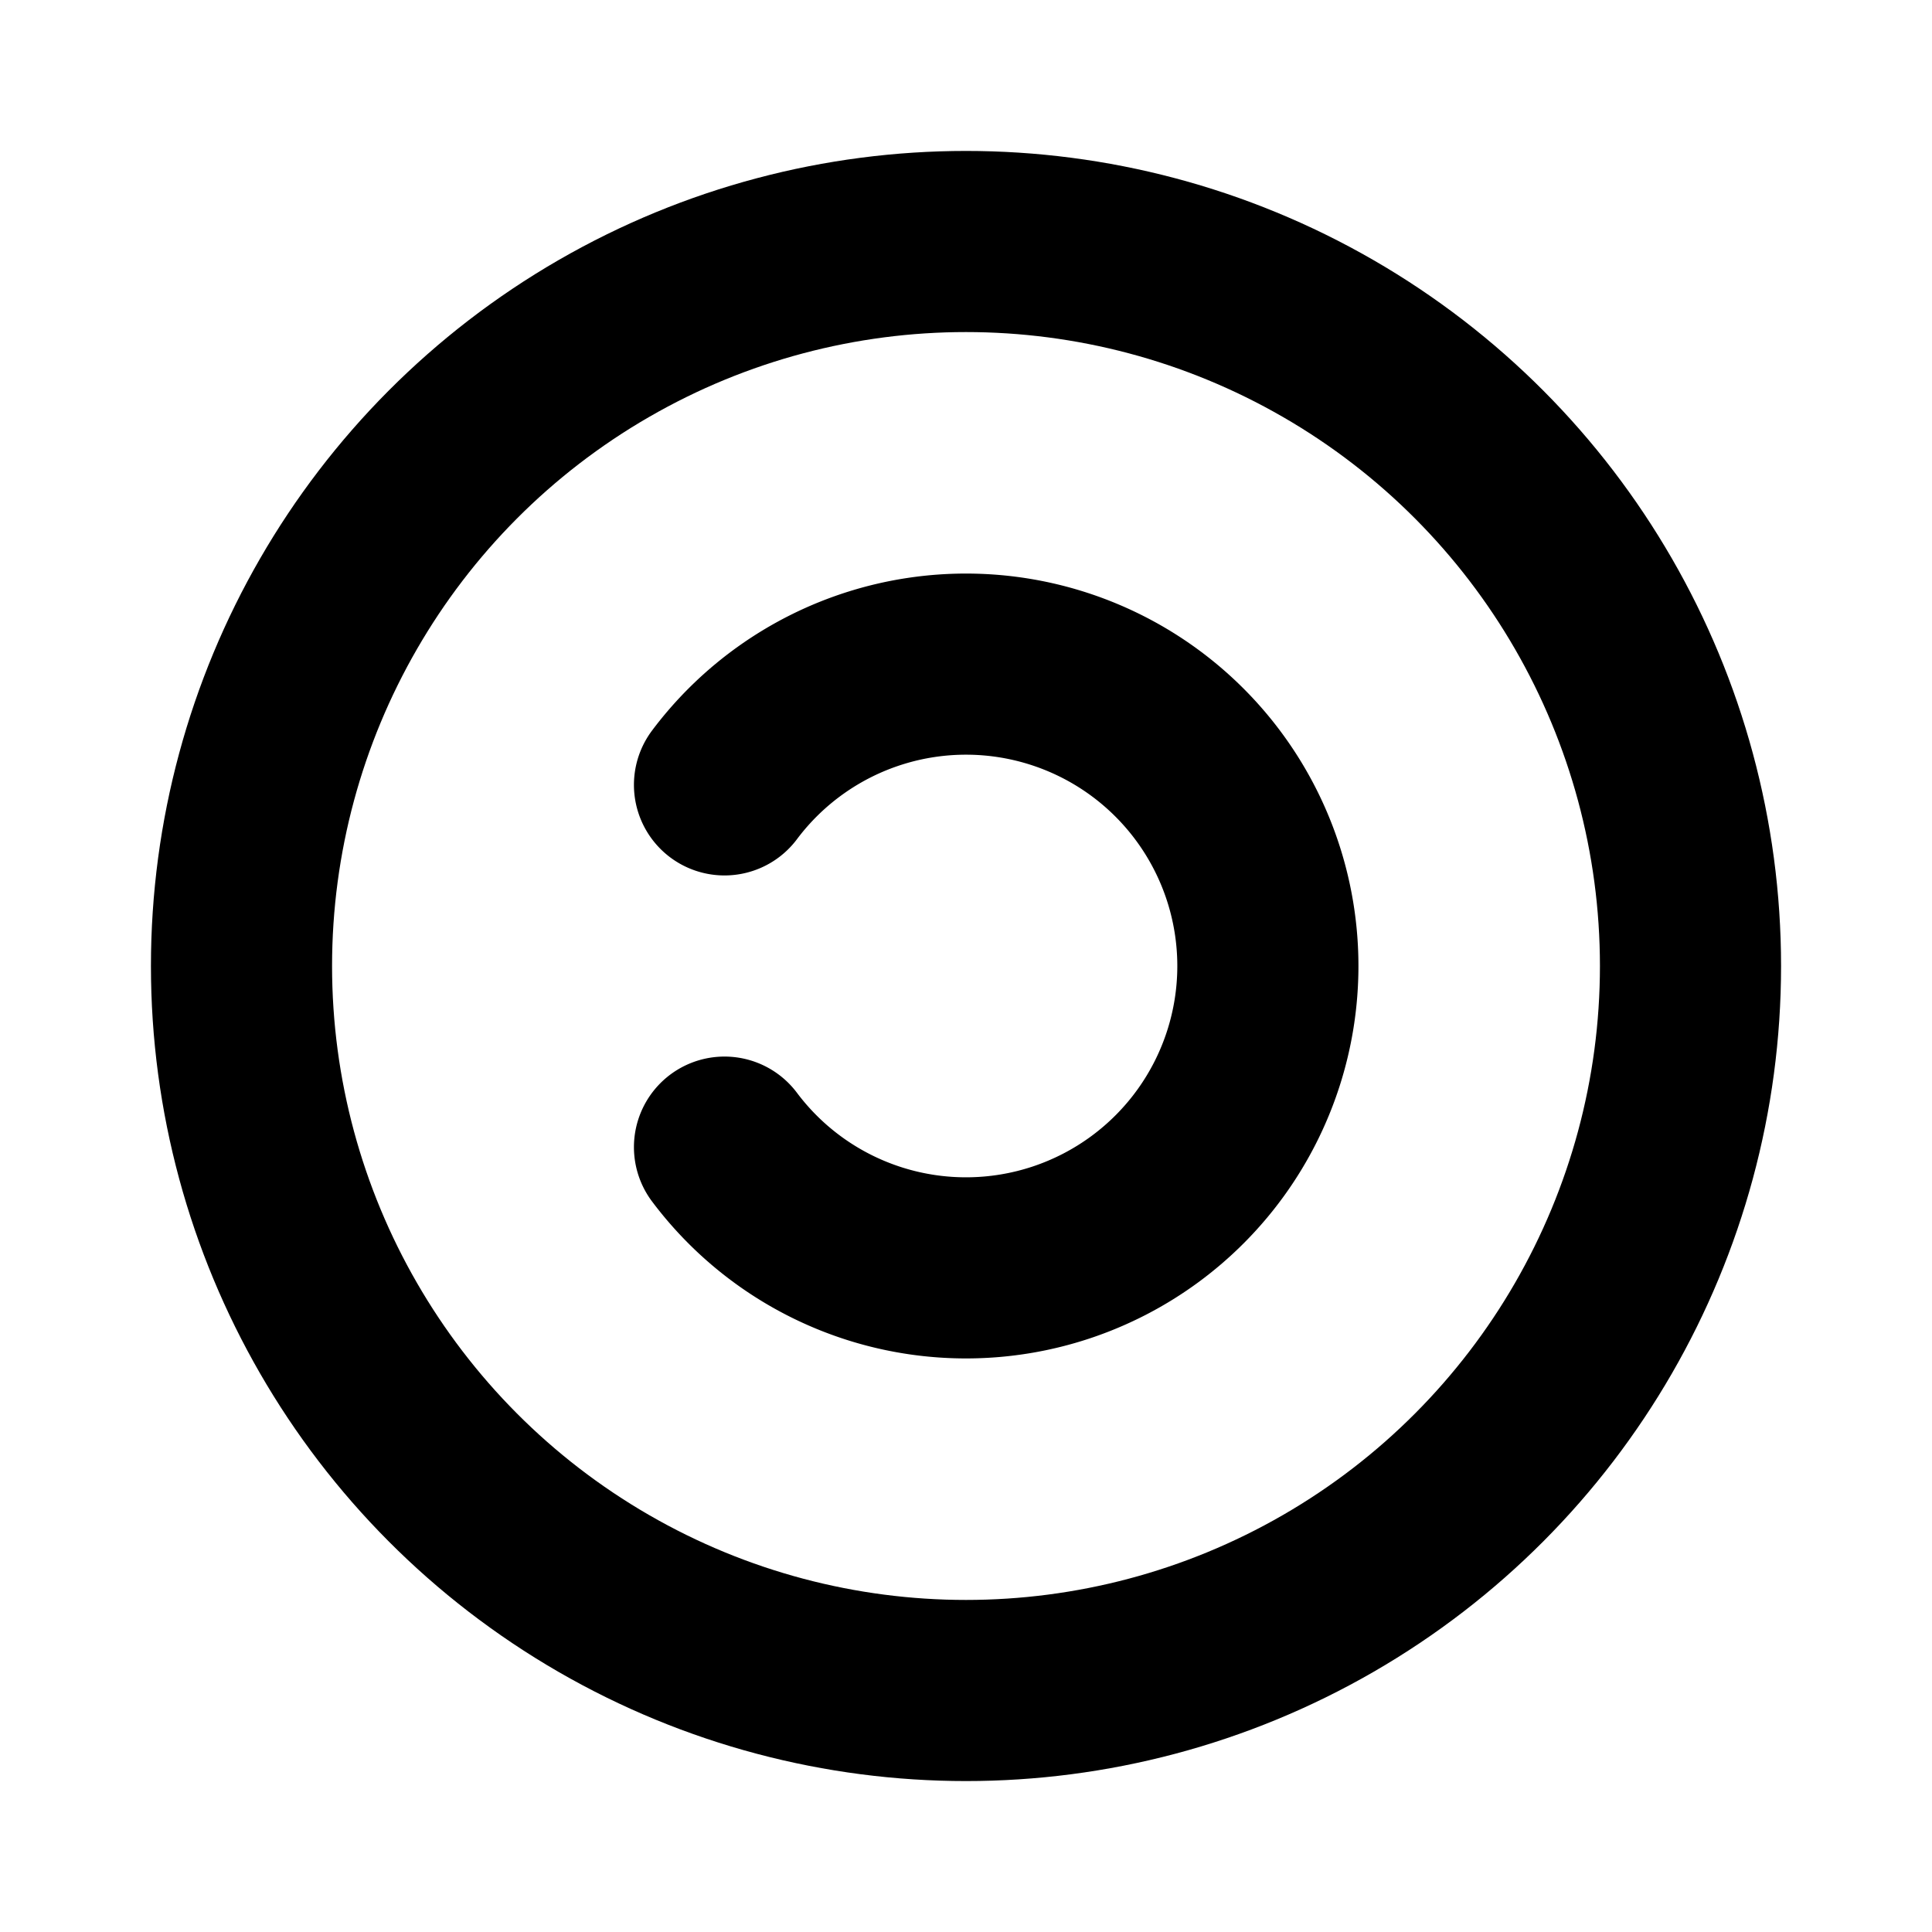 <svg xmlns="http://www.w3.org/2000/svg" viewBox="0 0 256 256"><rect width="256" height="256" fill="none"/><circle cx="128" cy="128" r="96" fill="none" stroke="#000" stroke-linecap="round" stroke-linejoin="round" stroke-width="24"/><path d="M96,104a40,40,0,1,1,0,48" fill="none" stroke="#000" stroke-linecap="round" stroke-linejoin="round" stroke-width="24"/></svg>